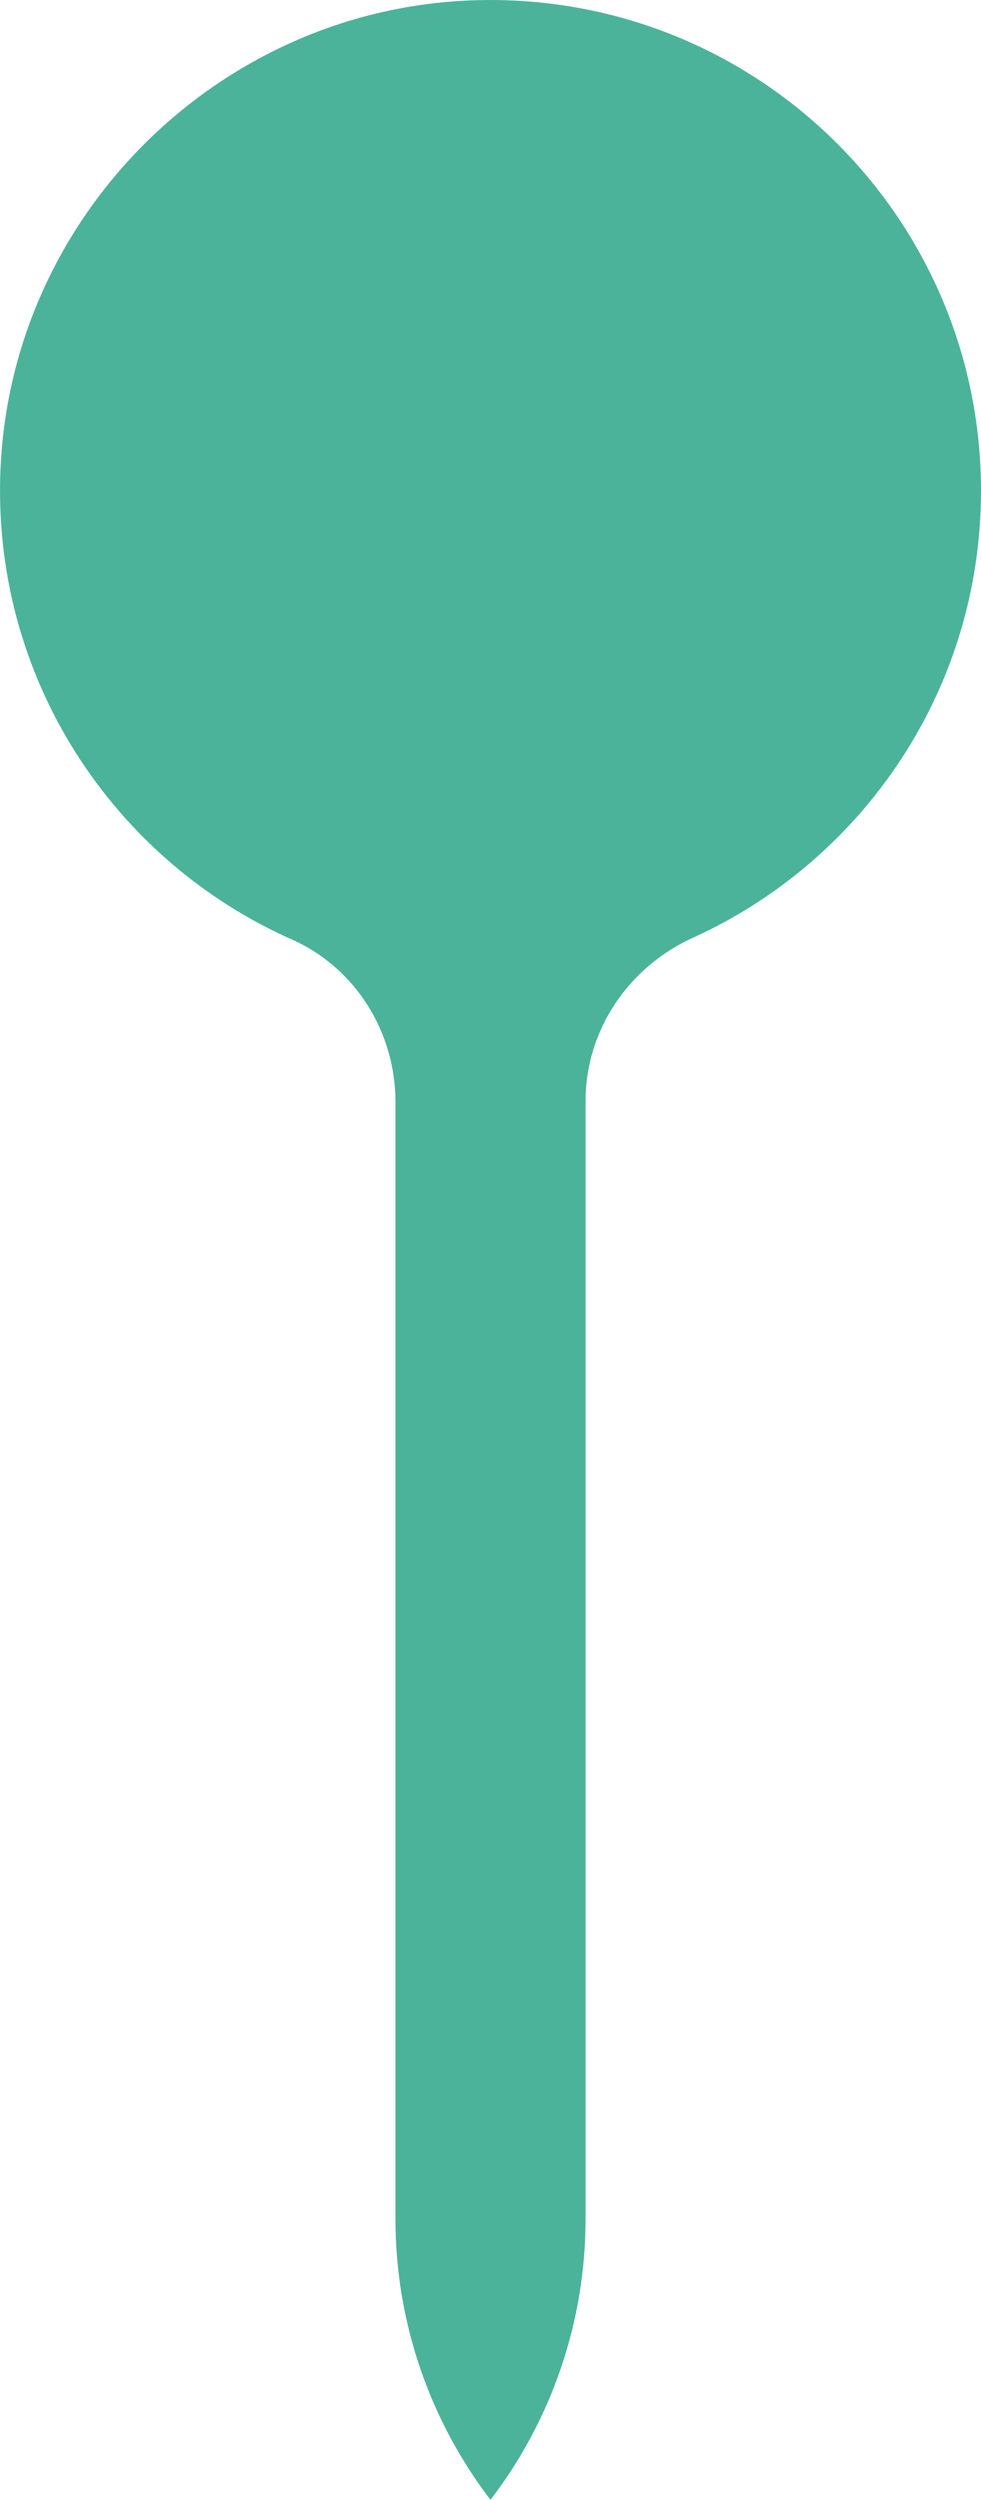 <?xml version="1.0" encoding="UTF-8"?>
<svg id="Calque_2" data-name="Calque 2" xmlns="http://www.w3.org/2000/svg" viewBox="0 0 103.52 263.68">
  <defs>
    <style>
      .cls-1 {
        fill: #4bb39a;
      }
    </style>
  </defs>
  <g id="_ëîé_1" data-name="‘ëîé_1">
    <path class="cls-1" d="m103.52,51.76C103.52,22.5,79.25-1.08,49.74.04,23.08,1.05,1.28,22.66.06,49.32c-1.02,22.15,11.9,41.41,30.73,49.77,6.72,2.98,10.94,9.77,10.94,17.12v117.86c0,10.7,3.53,21.11,10.03,29.6,6.51-8.5,10.03-18.9,10.03-29.6v-117.92c0-7.5,4.52-14.15,11.35-17.25,17.92-8.14,30.38-26.18,30.38-47.14Z"/>
  </g>
</svg>